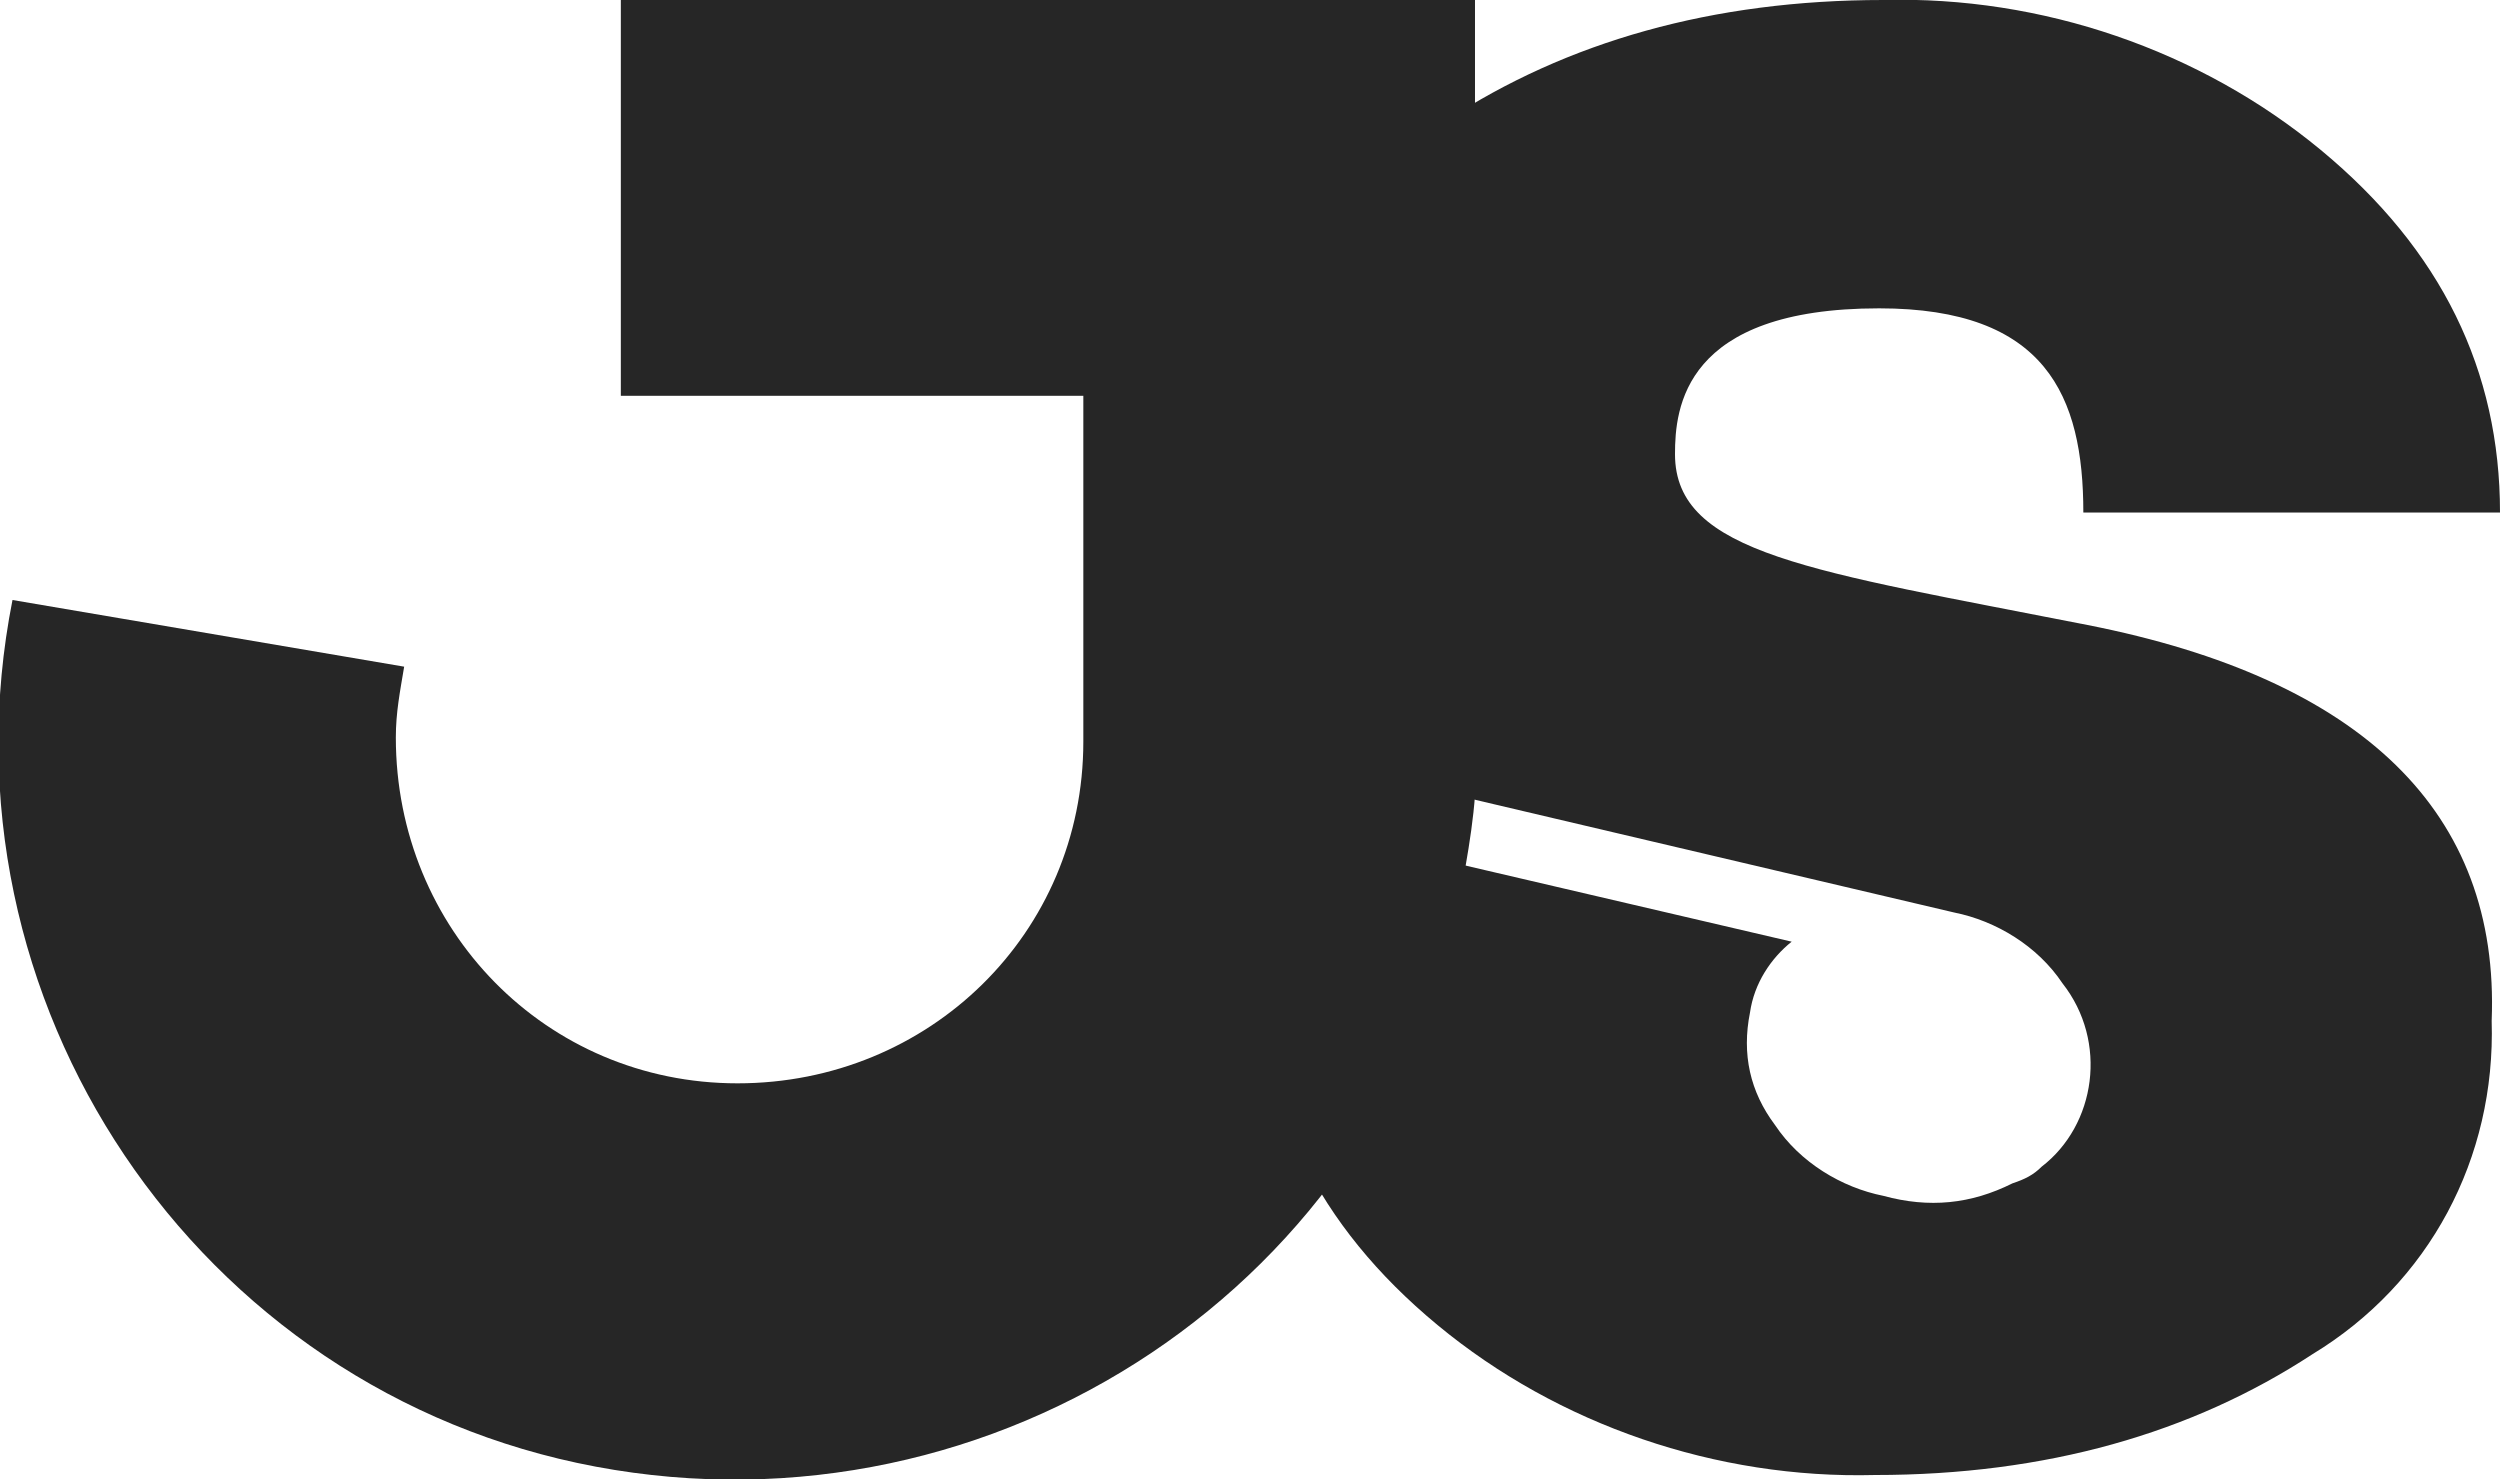 <?xml version="1.0" encoding="utf-8"?>
<!-- Generator: Adobe Illustrator 23.0.3, SVG Export Plug-In . SVG Version: 6.00 Build 0)  -->
<svg version="1.1" id="Layer_1" xmlns="http://www.w3.org/2000/svg" xmlns:xlink="http://www.w3.org/1999/xlink" x="0px" y="0px"
	 viewBox="0 0 60 35.5" style="enable-background:new 0 0 60 35.5;" xml:space="preserve">
<style type="text/css">
	.st0{fill:#262626;}
</style>
<title>logo1</title>
<path class="st0" d="M50.1,15c-6.6-1.3-9.9-1.7-9.9-4.1c0-1.1,0.2-3.5,4.9-3.5c4,0,4.9,2.1,4.9,4.9h10c0-3.4-1.4-6.3-4.3-8.7
	C52.8,1.2,49-0.1,45.2,0c-4.1,0-7.6,1-10.5,2.9c-2.8,1.7-4.4,4.7-4.4,8c0,3.6,1.6,6.2,4.9,7.9L35,19.1l11.9,2.8c1,0.2,2,0.8,2.6,1.7
	C50.6,25,50.3,27,49,28c-0.2,0.2-0.4,0.3-0.7,0.4c-1,0.5-2,0.6-3.1,0.3c-1-0.2-2-0.8-2.6-1.7c-0.6-0.8-0.8-1.7-0.6-2.7
	c0.1-0.7,0.5-1.3,1-1.7l-9-2.1l0.1-0.5c-0.6,1-1,2-1,3.1h-2.9c0,3.4,1.4,6.3,4.3,8.7s6.7,3.7,10.5,3.6c4.1,0,7.6-1,10.5-2.9
	c2.8-1.7,4.4-4.7,4.3-8C60,19.5,56.7,16.3,50.1,15z"/>
<path class="st0" d="M14.9,0v9.5H26v8.3l0,0c0,4.6-3.7,8.2-8.3,8.2s-8.2-3.7-8.2-8.3c0-0.6,0.1-1.1,0.2-1.7l-9.4-1.6
	c-1.9,9.6,4.4,19,14,20.8s19-4.4,20.8-14c0.2-1.1,0.4-2.3,0.3-3.4l0,0V0H14.9z"/>
</svg>
